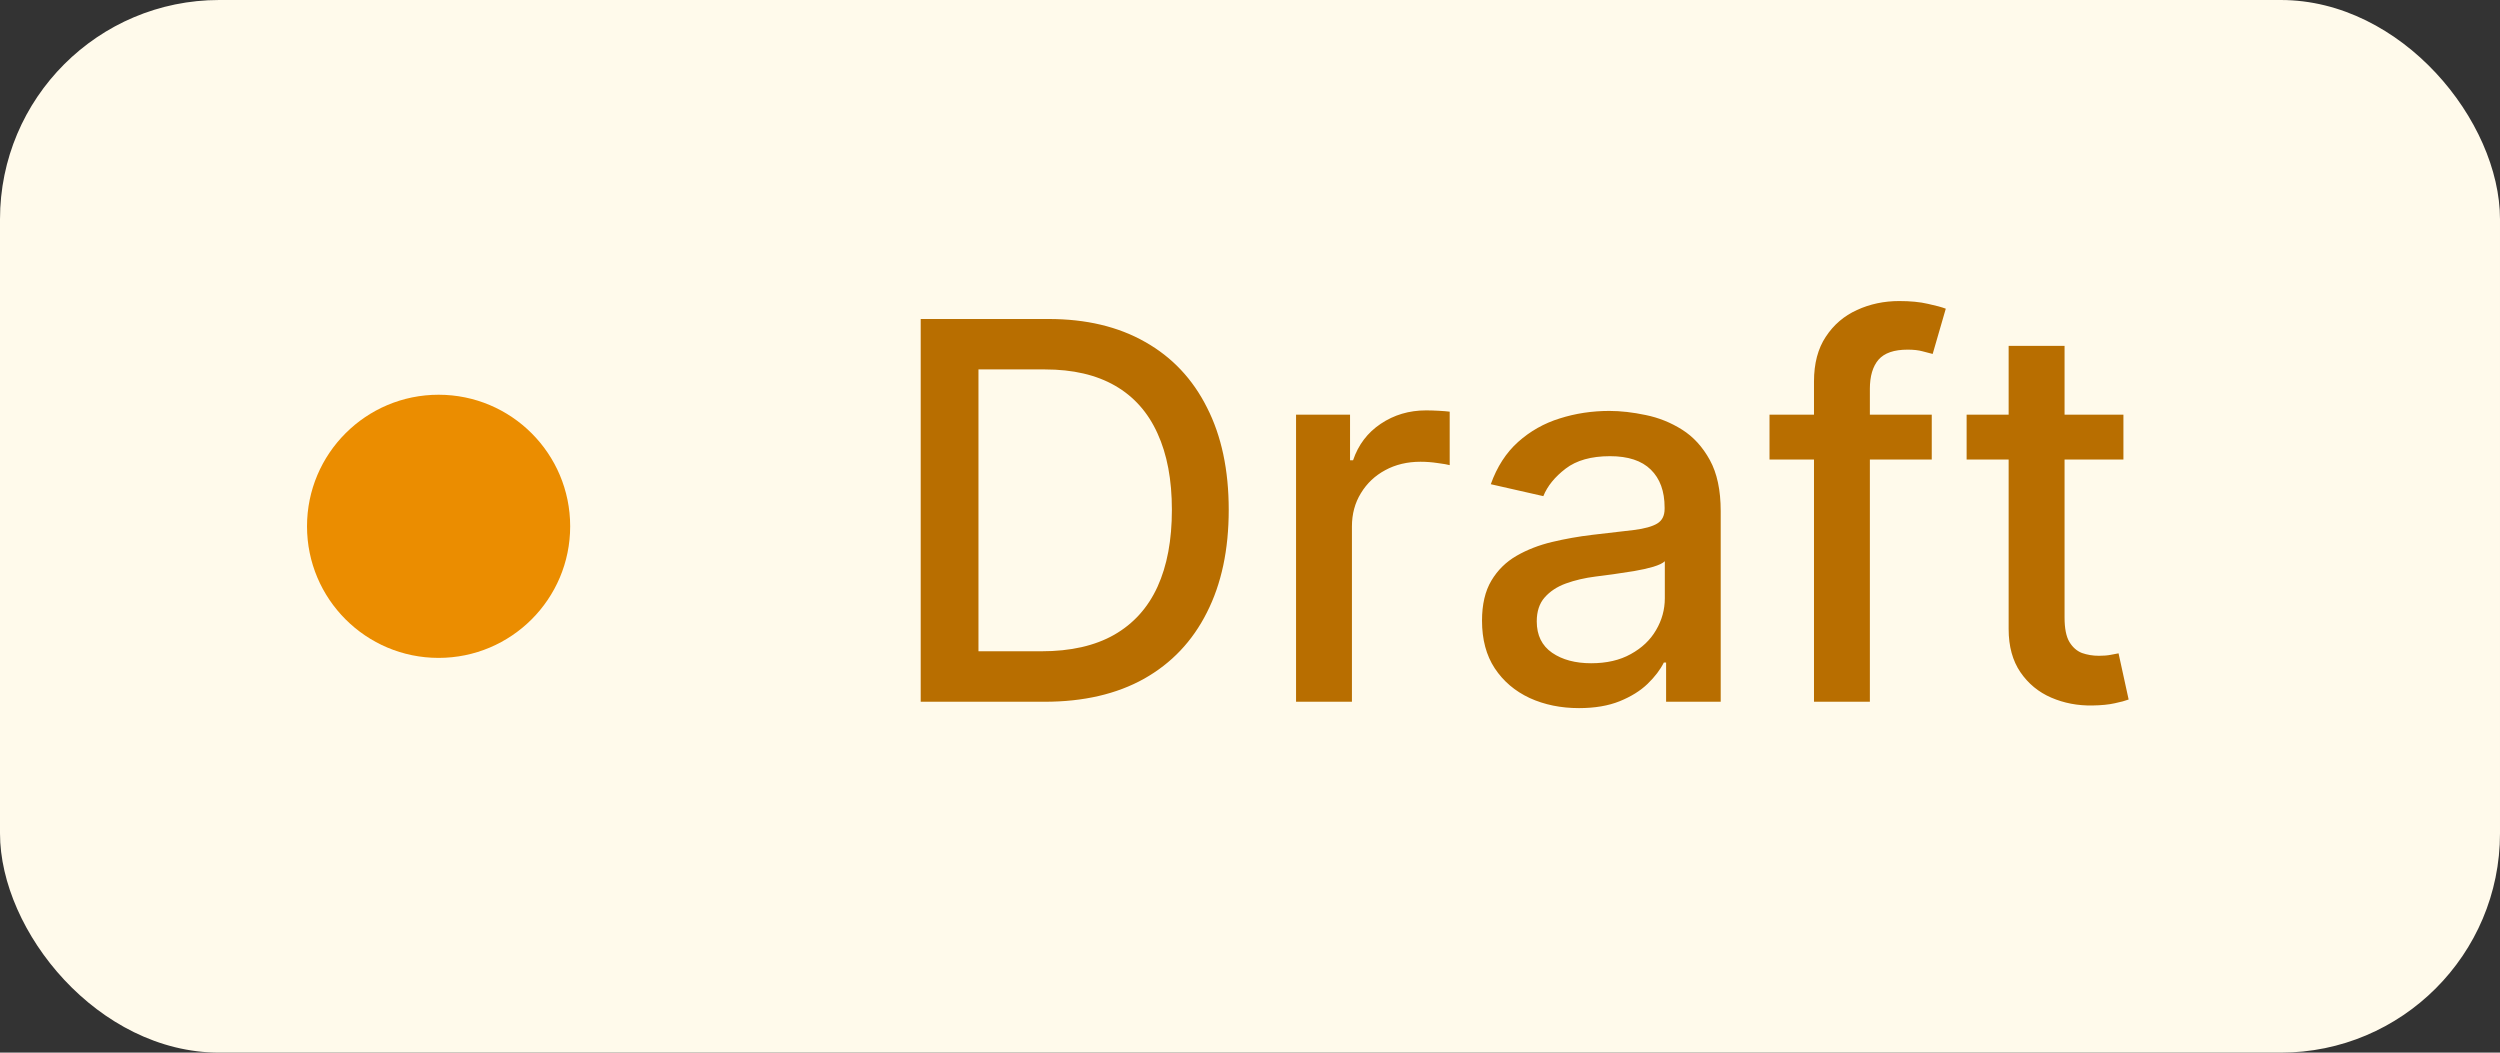 <svg width="57" height="24" viewBox="0 0 57 24" fill="none" xmlns="http://www.w3.org/2000/svg">
<rect x="0" y="0" width="57" height="24" fill="#333333" stroke="none"/>
<rect width="57" height="24" rx="5" fill="#FFFAEB"/>
<circle cx="10" cy="12" r="3" fill="#EB8D00"/>
<path d="M23.817 16H20.992V7.273H23.907C24.762 7.273 25.496 7.447 26.11 7.797C26.724 8.143 27.194 8.642 27.52 9.293C27.85 9.94 28.015 10.717 28.015 11.624C28.015 12.533 27.849 13.314 27.516 13.967C27.187 14.621 26.709 15.124 26.084 15.476C25.459 15.825 24.704 16 23.817 16ZM22.309 14.849H23.745C24.41 14.849 24.962 14.724 25.402 14.474C25.843 14.222 26.172 13.857 26.391 13.379C26.61 12.899 26.719 12.314 26.719 11.624C26.719 10.939 26.61 10.358 26.391 9.881C26.175 9.403 25.853 9.041 25.424 8.794C24.995 8.547 24.462 8.423 23.826 8.423H22.309V14.849ZM29.55 16V9.455H30.781V10.494H30.85C30.969 10.142 31.179 9.865 31.48 9.663C31.784 9.459 32.128 9.357 32.511 9.357C32.591 9.357 32.685 9.359 32.793 9.365C32.904 9.371 32.99 9.378 33.053 9.386V10.605C33.002 10.591 32.911 10.575 32.78 10.558C32.649 10.538 32.519 10.528 32.388 10.528C32.087 10.528 31.818 10.592 31.583 10.72C31.35 10.845 31.165 11.02 31.029 11.244C30.892 11.466 30.824 11.719 30.824 12.003V16H29.55ZM36.002 16.145C35.587 16.145 35.212 16.068 34.877 15.915C34.541 15.758 34.276 15.533 34.08 15.237C33.886 14.942 33.79 14.579 33.79 14.151C33.79 13.781 33.861 13.477 34.003 13.239C34.145 13 34.337 12.811 34.578 12.672C34.82 12.533 35.09 12.428 35.388 12.357C35.686 12.286 35.99 12.232 36.3 12.195C36.692 12.149 37.01 12.112 37.254 12.084C37.499 12.053 37.676 12.003 37.787 11.935C37.898 11.867 37.953 11.756 37.953 11.602V11.572C37.953 11.2 37.848 10.912 37.638 10.707C37.431 10.503 37.121 10.401 36.709 10.401C36.28 10.401 35.942 10.496 35.695 10.686C35.45 10.874 35.281 11.082 35.188 11.312L33.99 11.04C34.132 10.642 34.34 10.321 34.612 10.077C34.888 9.83 35.205 9.651 35.563 9.54C35.921 9.426 36.297 9.369 36.692 9.369C36.953 9.369 37.23 9.401 37.523 9.463C37.818 9.523 38.094 9.634 38.35 9.795C38.608 9.957 38.82 10.189 38.985 10.49C39.149 10.788 39.232 11.176 39.232 11.653V16H37.987V15.105H37.936C37.854 15.27 37.73 15.432 37.566 15.591C37.401 15.75 37.189 15.882 36.931 15.987C36.672 16.092 36.362 16.145 36.002 16.145ZM36.279 15.122C36.631 15.122 36.932 15.053 37.182 14.913C37.435 14.774 37.627 14.592 37.757 14.368C37.891 14.141 37.958 13.898 37.958 13.639V12.796C37.912 12.841 37.824 12.883 37.693 12.923C37.566 12.96 37.419 12.993 37.254 13.021C37.09 13.047 36.929 13.071 36.773 13.094C36.617 13.114 36.486 13.131 36.381 13.145C36.134 13.176 35.908 13.229 35.703 13.303C35.502 13.376 35.34 13.483 35.218 13.622C35.098 13.758 35.038 13.94 35.038 14.168C35.038 14.483 35.155 14.722 35.388 14.883C35.621 15.043 35.918 15.122 36.279 15.122ZM44.044 9.455V10.477H40.345V9.455H44.044ZM41.359 16V8.696C41.359 8.287 41.449 7.947 41.628 7.678C41.807 7.405 42.044 7.202 42.339 7.068C42.635 6.932 42.956 6.864 43.302 6.864C43.558 6.864 43.777 6.885 43.959 6.928C44.14 6.967 44.275 7.004 44.364 7.038L44.065 8.07C44.005 8.053 43.929 8.033 43.835 8.01C43.741 7.984 43.628 7.972 43.494 7.972C43.184 7.972 42.963 8.048 42.829 8.202C42.699 8.355 42.633 8.577 42.633 8.866V16H41.359ZM48.414 9.455V10.477H44.839V9.455H48.414ZM45.797 7.886H47.072V14.078C47.072 14.325 47.108 14.511 47.182 14.636C47.256 14.758 47.351 14.842 47.468 14.888C47.587 14.93 47.716 14.952 47.856 14.952C47.958 14.952 48.047 14.945 48.124 14.93C48.201 14.916 48.261 14.905 48.303 14.896L48.533 15.949C48.459 15.977 48.354 16.006 48.218 16.034C48.081 16.065 47.911 16.082 47.706 16.085C47.371 16.091 47.059 16.031 46.769 15.906C46.479 15.781 46.245 15.588 46.066 15.327C45.887 15.065 45.797 14.737 45.797 14.342V7.886Z" fill="#B86E00"/>
</svg>
